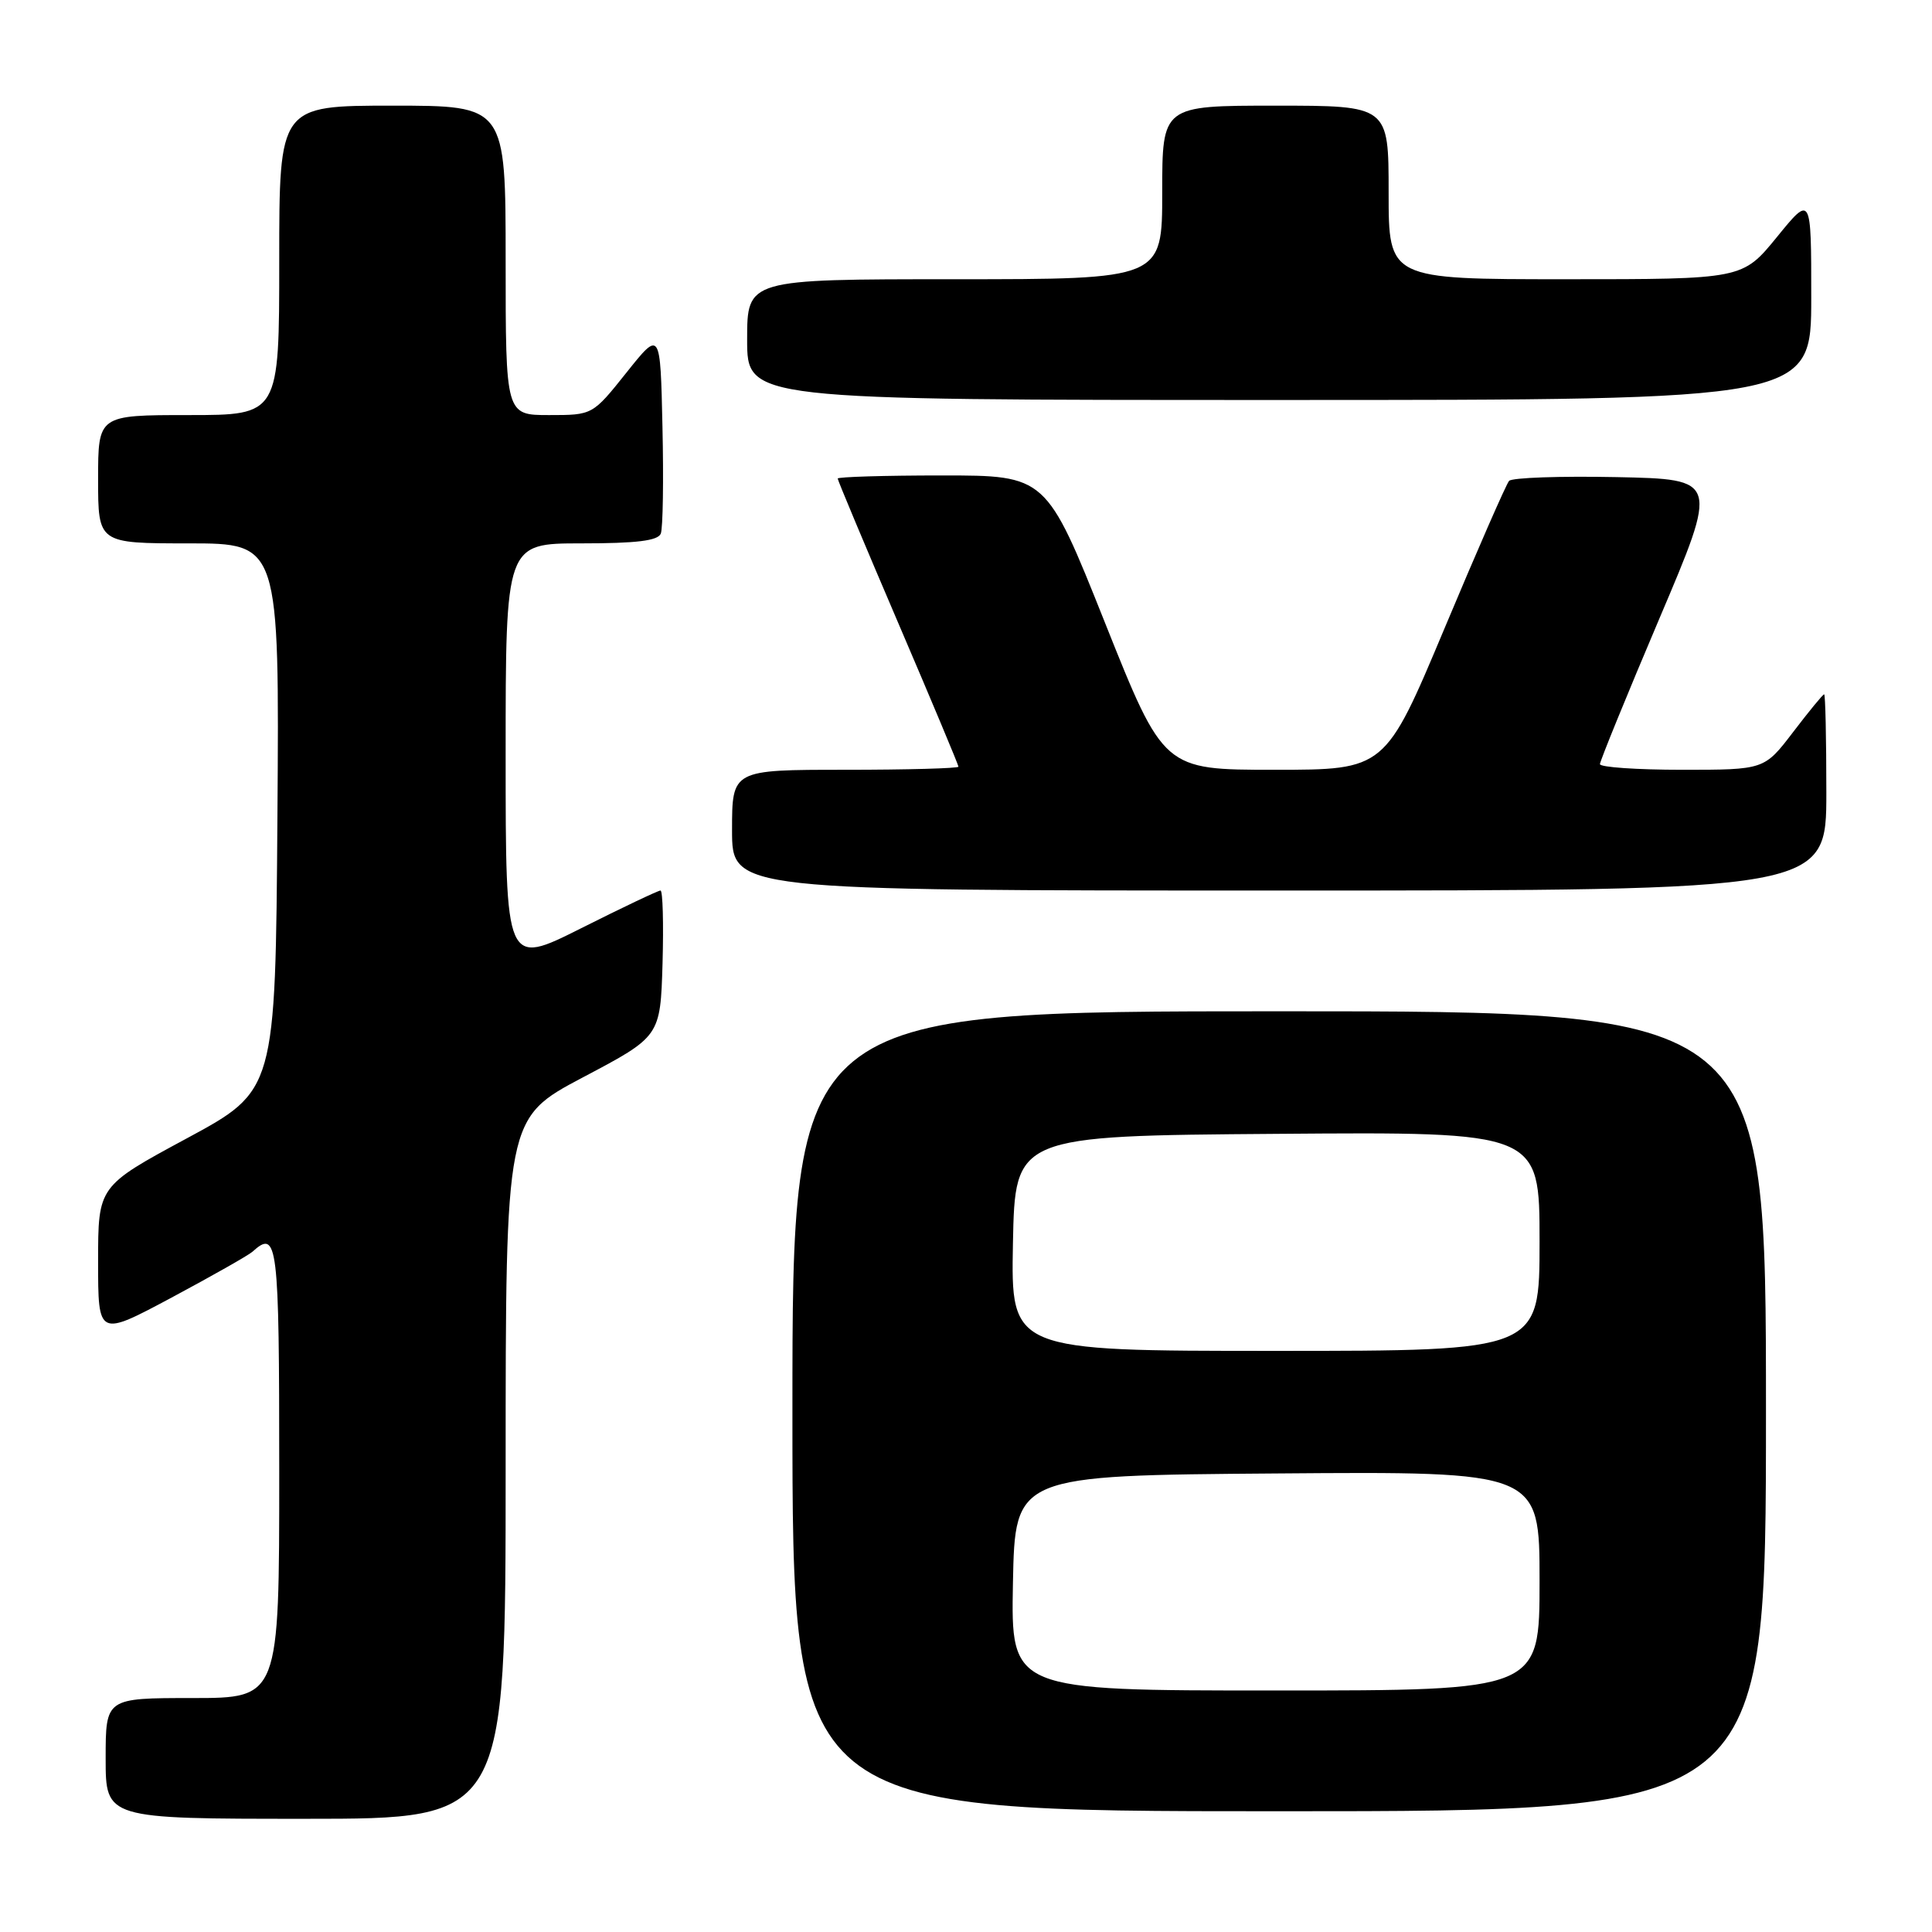 <?xml version="1.0" encoding="UTF-8" standalone="no"?>
<!DOCTYPE svg PUBLIC "-//W3C//DTD SVG 1.1//EN" "http://www.w3.org/Graphics/SVG/1.1/DTD/svg11.dtd" >
<svg xmlns="http://www.w3.org/2000/svg" xmlns:xlink="http://www.w3.org/1999/xlink" version="1.1" viewBox="0 0 256 256">
 <g >
 <path fill="currentColor"
d=" M 67.00 194.58 C 67.00 148.17 67.00 148.17 77.25 142.75 C 87.50 137.34 87.50 137.34 87.79 127.67 C 87.94 122.35 87.82 118.00 87.52 118.00 C 87.21 118.00 82.47 120.25 76.98 123.01 C 67.00 128.02 67.00 128.02 67.00 100.01 C 67.00 72.00 67.00 72.00 77.03 72.00 C 84.35 72.00 87.20 71.65 87.56 70.70 C 87.84 69.98 87.94 63.62 87.78 56.57 C 87.50 43.74 87.50 43.74 83.01 49.37 C 78.52 55.00 78.52 55.00 72.76 55.00 C 67.00 55.00 67.00 55.00 67.00 34.50 C 67.00 14.00 67.00 14.00 52.00 14.00 C 37.00 14.00 37.00 14.00 37.00 34.50 C 37.00 55.00 37.00 55.00 25.00 55.00 C 13.00 55.00 13.00 55.00 13.00 63.50 C 13.00 72.00 13.00 72.00 25.01 72.00 C 37.02 72.00 37.02 72.00 36.76 108.25 C 36.50 144.50 36.50 144.50 24.75 150.84 C 13.00 157.18 13.00 157.18 13.00 167.16 C 13.00 177.14 13.00 177.14 22.75 171.93 C 28.11 169.06 32.93 166.33 33.45 165.86 C 36.79 162.84 37.00 164.57 37.00 195.00 C 37.00 225.00 37.00 225.00 25.50 225.00 C 14.00 225.00 14.00 225.00 14.00 233.00 C 14.00 241.00 14.00 241.00 40.50 241.00 C 67.00 241.00 67.00 241.00 67.00 194.58 Z  M 234.00 187.00 C 234.00 134.00 234.00 134.00 169.50 134.00 C 105.00 134.00 105.00 134.00 105.00 187.00 C 105.00 240.00 105.00 240.00 169.50 240.00 C 234.00 240.00 234.00 240.00 234.00 187.00 Z  M 242.00 105.00 C 242.00 97.85 241.87 92.00 241.71 92.00 C 241.54 92.00 239.70 94.25 237.60 97.00 C 233.78 102.00 233.78 102.00 222.89 102.00 C 216.90 102.00 212.00 101.66 212.00 101.25 C 212.01 100.84 215.54 92.17 219.86 82.00 C 227.72 63.50 227.72 63.50 214.19 63.22 C 206.75 63.07 200.35 63.29 199.96 63.72 C 199.58 64.15 195.73 72.94 191.41 83.25 C 183.54 102.00 183.54 102.00 168.87 102.00 C 154.19 102.00 154.19 102.00 146.41 82.50 C 138.63 63.00 138.63 63.00 124.82 63.00 C 117.22 63.00 111.00 63.19 111.00 63.41 C 111.00 63.64 114.60 72.23 119.00 82.50 C 123.40 92.77 127.00 101.36 127.00 101.59 C 127.00 101.81 120.25 102.00 112.00 102.00 C 97.00 102.00 97.00 102.00 97.00 110.00 C 97.00 118.00 97.00 118.00 169.50 118.00 C 242.00 118.00 242.00 118.00 242.00 105.00 Z  M 240.00 39.41 C 240.00 25.82 240.00 25.82 235.45 31.41 C 230.89 37.00 230.89 37.00 207.45 37.00 C 184.00 37.00 184.00 37.00 184.00 25.50 C 184.00 14.00 184.00 14.00 169.00 14.00 C 154.00 14.00 154.00 14.00 154.00 25.50 C 154.00 37.00 154.00 37.00 126.50 37.00 C 99.00 37.00 99.00 37.00 99.00 45.00 C 99.00 53.00 99.00 53.00 169.50 53.00 C 240.00 53.00 240.00 53.00 240.00 39.41 Z  M 134.22 209.75 C 134.50 195.50 134.50 195.50 169.25 195.24 C 204.00 194.97 204.00 194.97 204.00 209.49 C 204.00 224.00 204.00 224.00 168.97 224.00 C 133.95 224.00 133.95 224.00 134.22 209.75 Z  M 134.22 164.75 C 134.50 150.50 134.50 150.50 169.25 150.24 C 204.00 149.97 204.00 149.97 204.00 164.49 C 204.00 179.00 204.00 179.00 168.97 179.00 C 133.95 179.00 133.95 179.00 134.22 164.75 Z "/>
</g>
</svg>